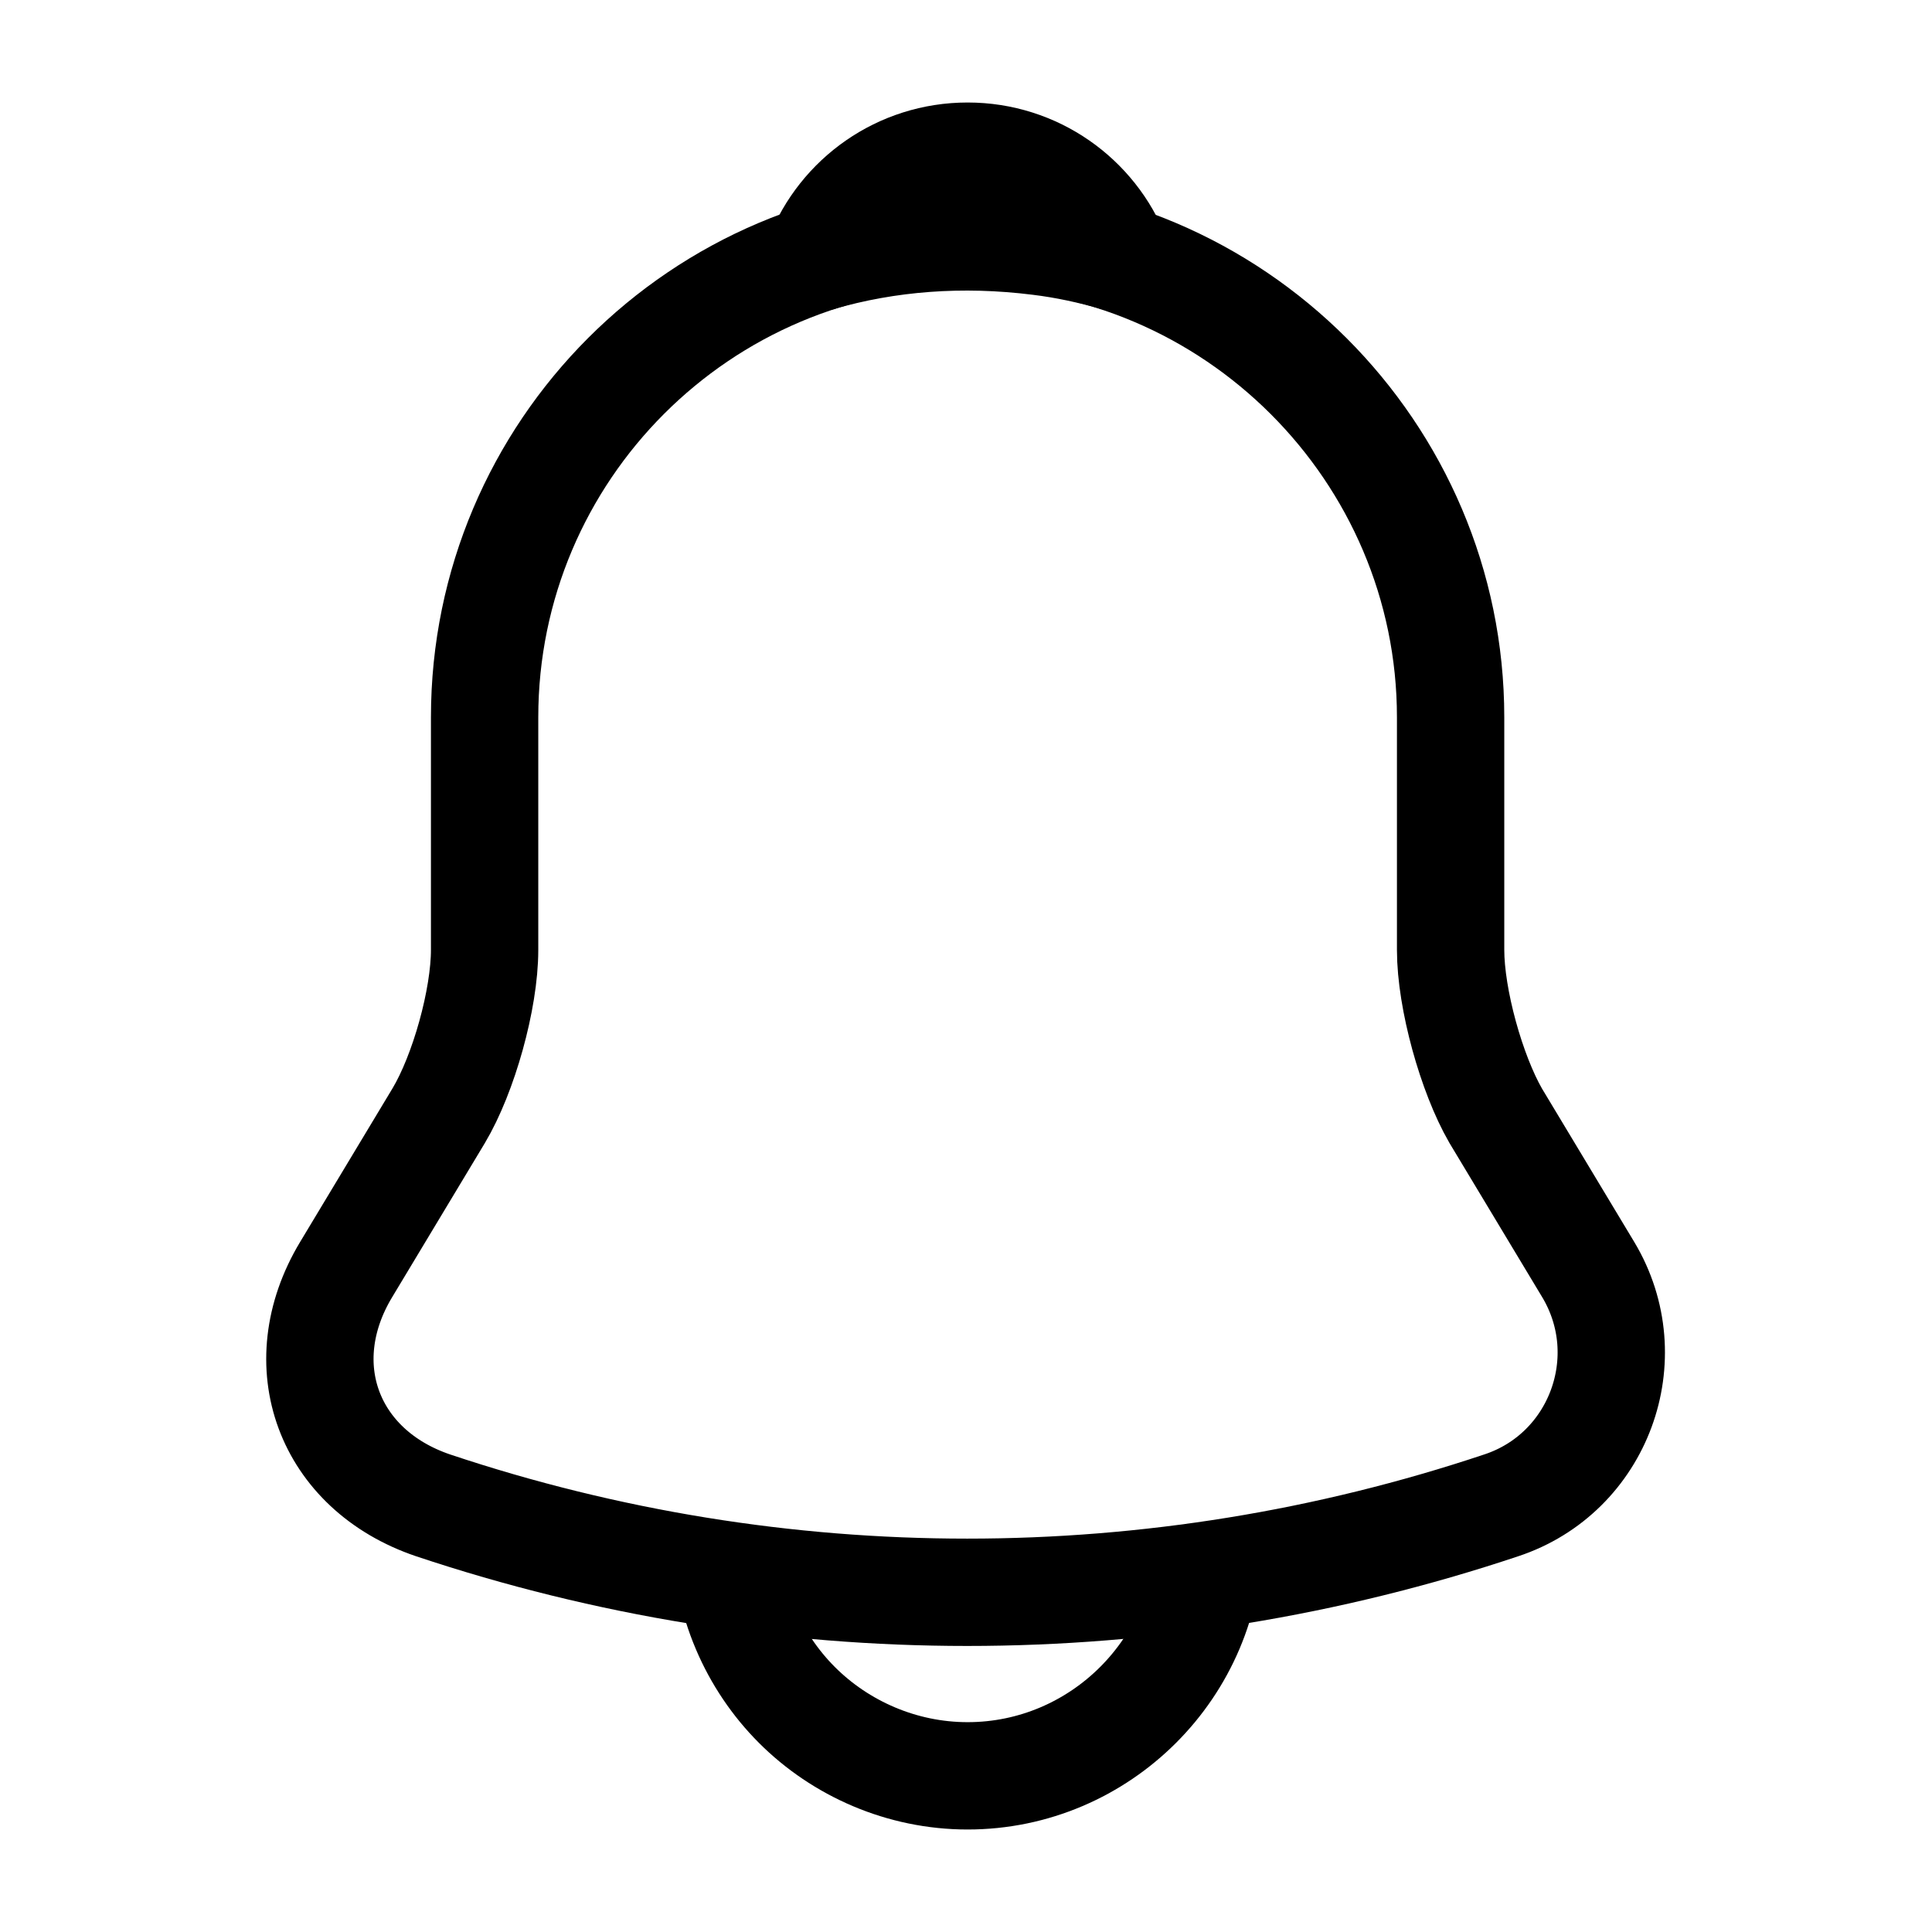 <svg width="18" height="18" viewBox="0 0 18 18" fill="none" xmlns="http://www.w3.org/2000/svg">
<path d="M9.015 2.183C6.532 2.183 4.515 4.2 4.515 6.683V8.85C4.515 9.308 4.32 10.005 4.087 10.395L3.225 11.828C2.692 12.713 3.06 13.695 4.035 14.025C7.267 15.105 10.755 15.105 13.987 14.025C14.895 13.725 15.292 12.653 14.797 11.828L13.935 10.395C13.71 10.005 13.515 9.308 13.515 8.85V6.683C13.515 4.208 11.49 2.183 9.015 2.183Z" stroke="black" stroke-miterlimit="10" stroke-linecap="round"/>
<path d="M10.402 2.4C10.17 2.333 9.93 2.28 9.682 2.25C8.962 2.16 8.272 2.213 7.627 2.4C7.845 1.845 8.385 1.455 9.015 1.455C9.645 1.455 10.185 1.845 10.402 2.4Z" stroke="black" stroke-miterlimit="10" stroke-linecap="round" stroke-linejoin="round"/>
<path d="M11.265 14.295C11.265 15.532 10.252 16.545 9.015 16.545C8.4 16.545 7.83 16.29 7.425 15.885C7.02 15.48 6.765 14.91 6.765 14.295" stroke="black" stroke-miterlimit="10"/>
</svg>
